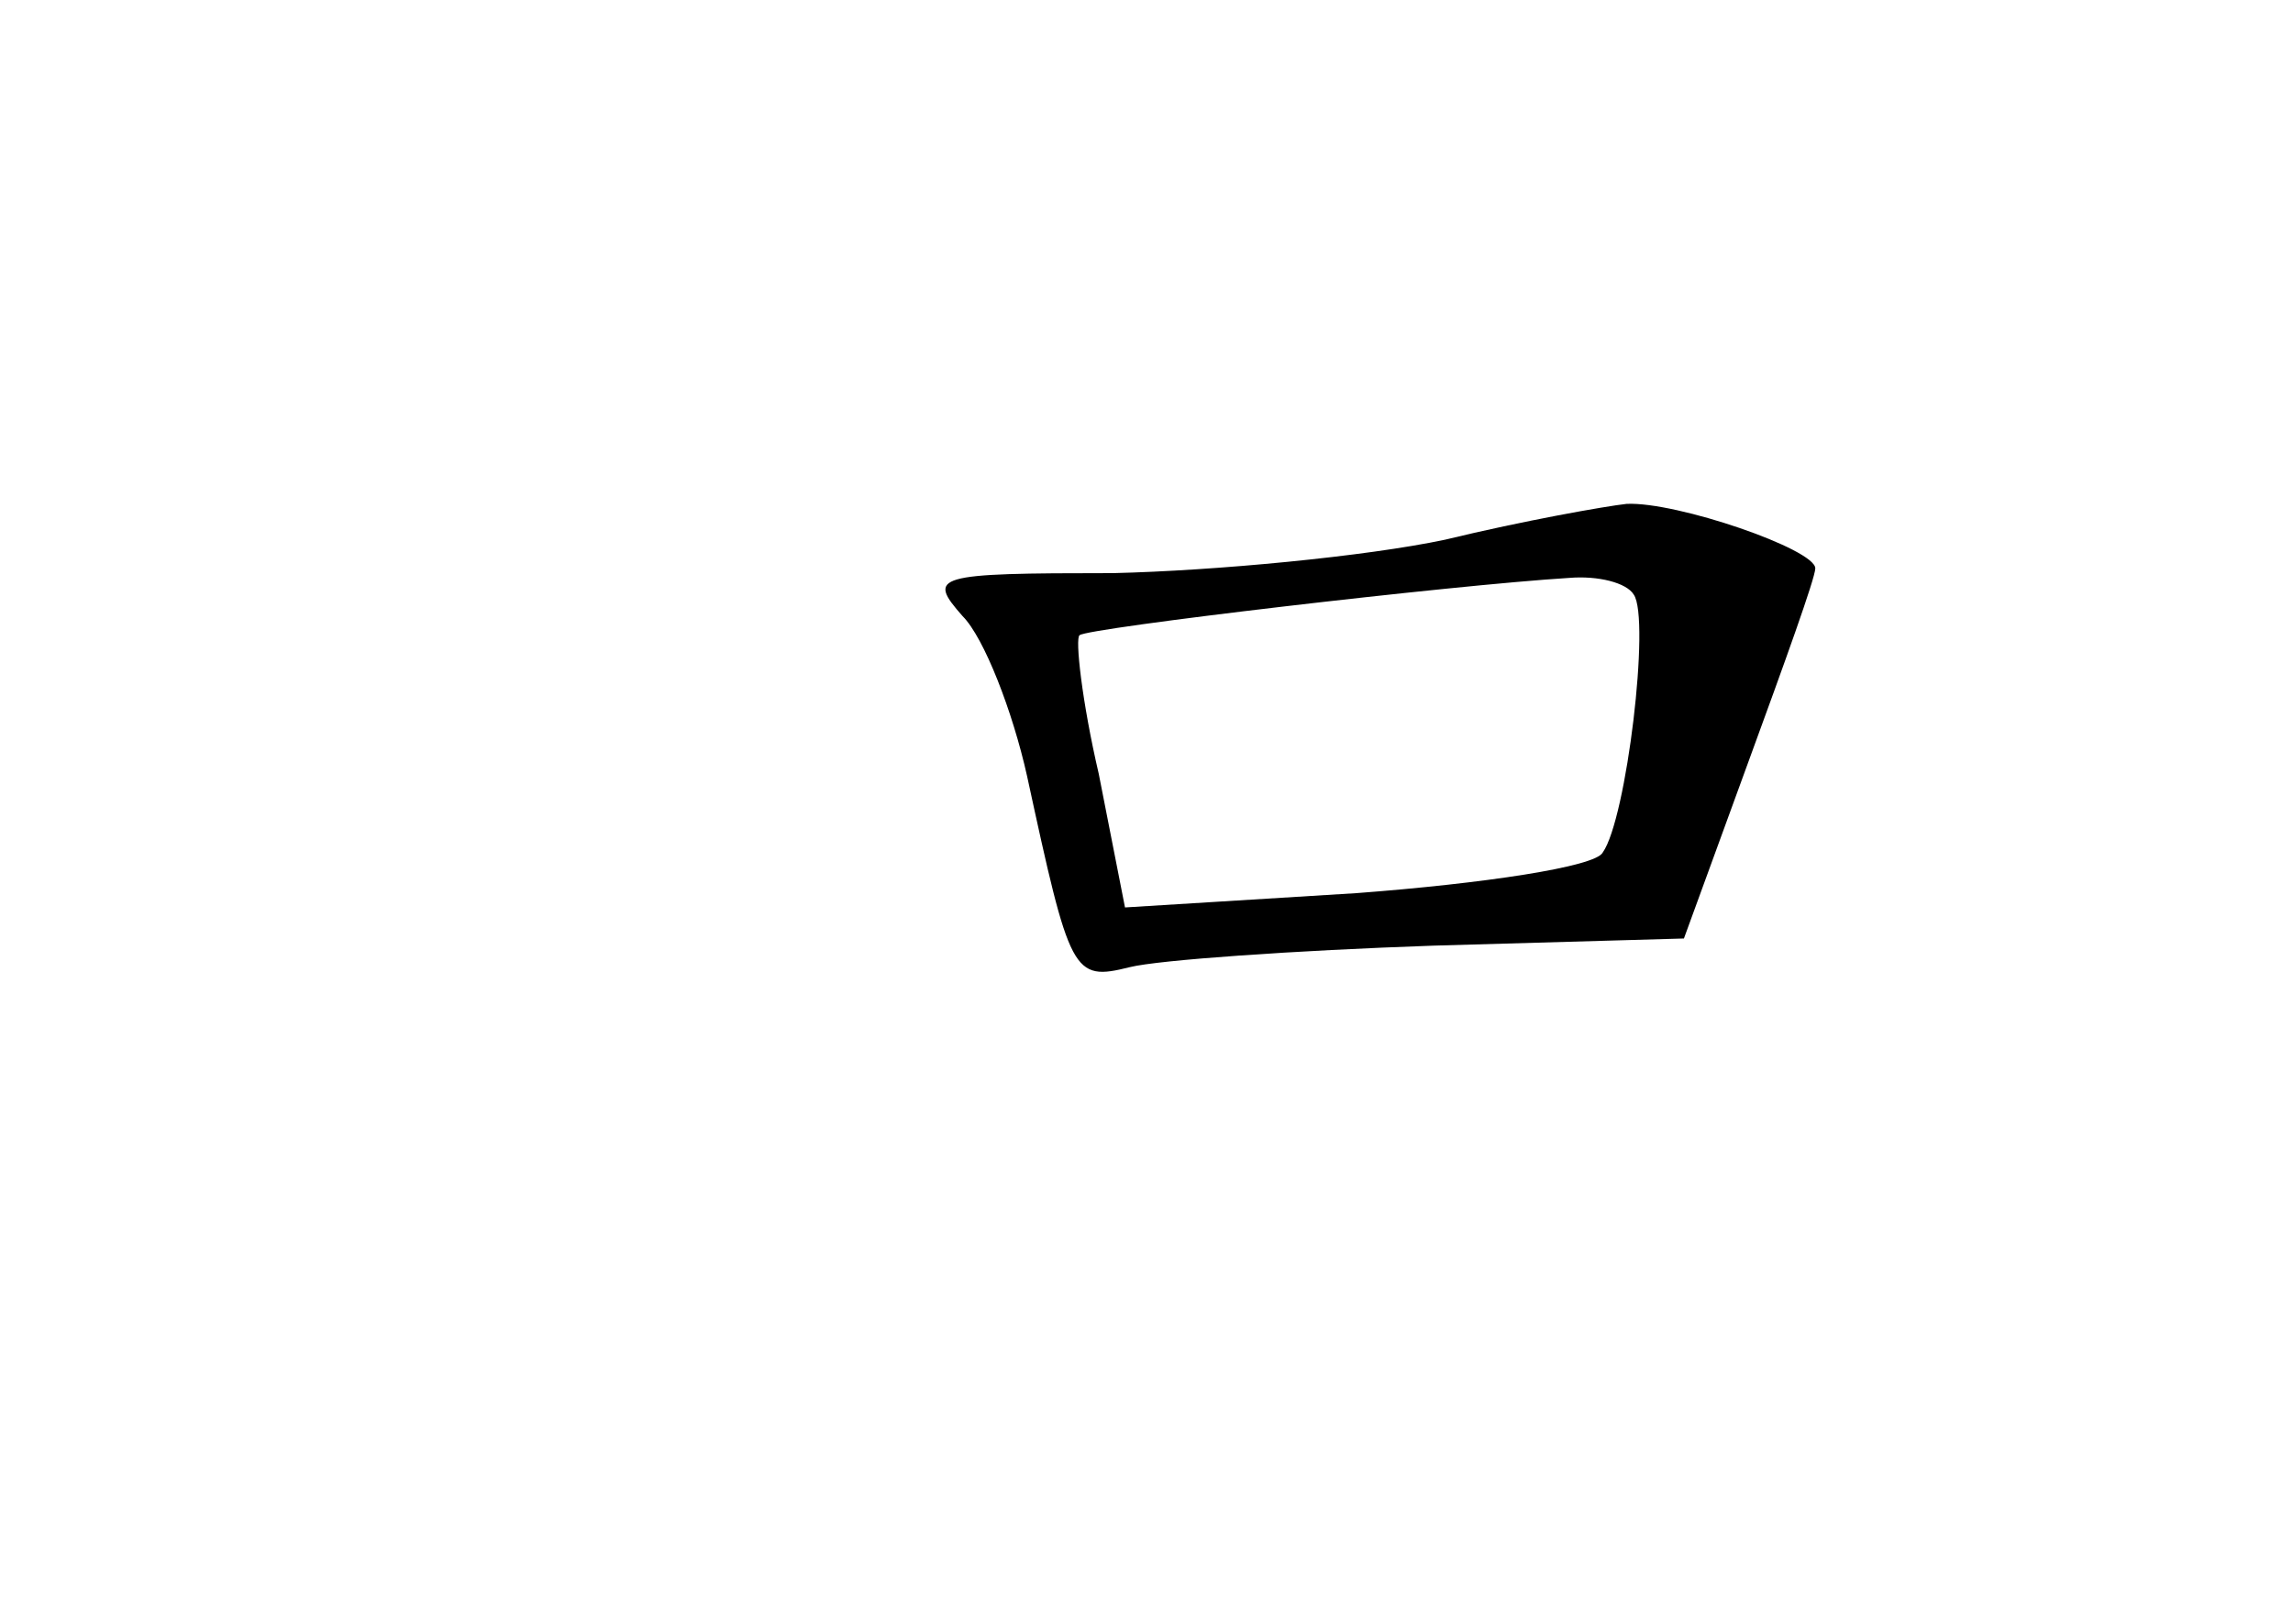 <?xml version="1.0" standalone="no"?>
<!DOCTYPE svg PUBLIC "-//W3C//DTD SVG 20010904//EN"
 "http://www.w3.org/TR/2001/REC-SVG-20010904/DTD/svg10.dtd">
<svg version="1.0" xmlns="http://www.w3.org/2000/svg"
 width="96pt" height="68pt" viewBox="0 0 96 68"
 preserveAspectRatio="xMidYMid meet">
<g transform="translate(0,68) scale(0.1,-0.1)"
fill="#000000" stroke="none">
<path d="M605 454 c-33 -7 -96 -13 -139 -14 -75 0 -78 -1 -63 -18 9 -9 21 -40
27 -67 18 -83 19 -86 43 -80 12 3 69 7 127 9 l105 3 27 74 c15 41 28 77 28 81
0 8 -58 28 -79 27 -9 -1 -43 -7 -76 -15z m79 -23 c7 -10 -3 -94 -13 -108 -3
-6 -50 -13 -103 -17 l-97 -6 -11 56 c-7 30 -10 57 -8 58 3 3 156 21 205 24 12
1 24 -2 27 -7z"/>
</g>
</svg>
